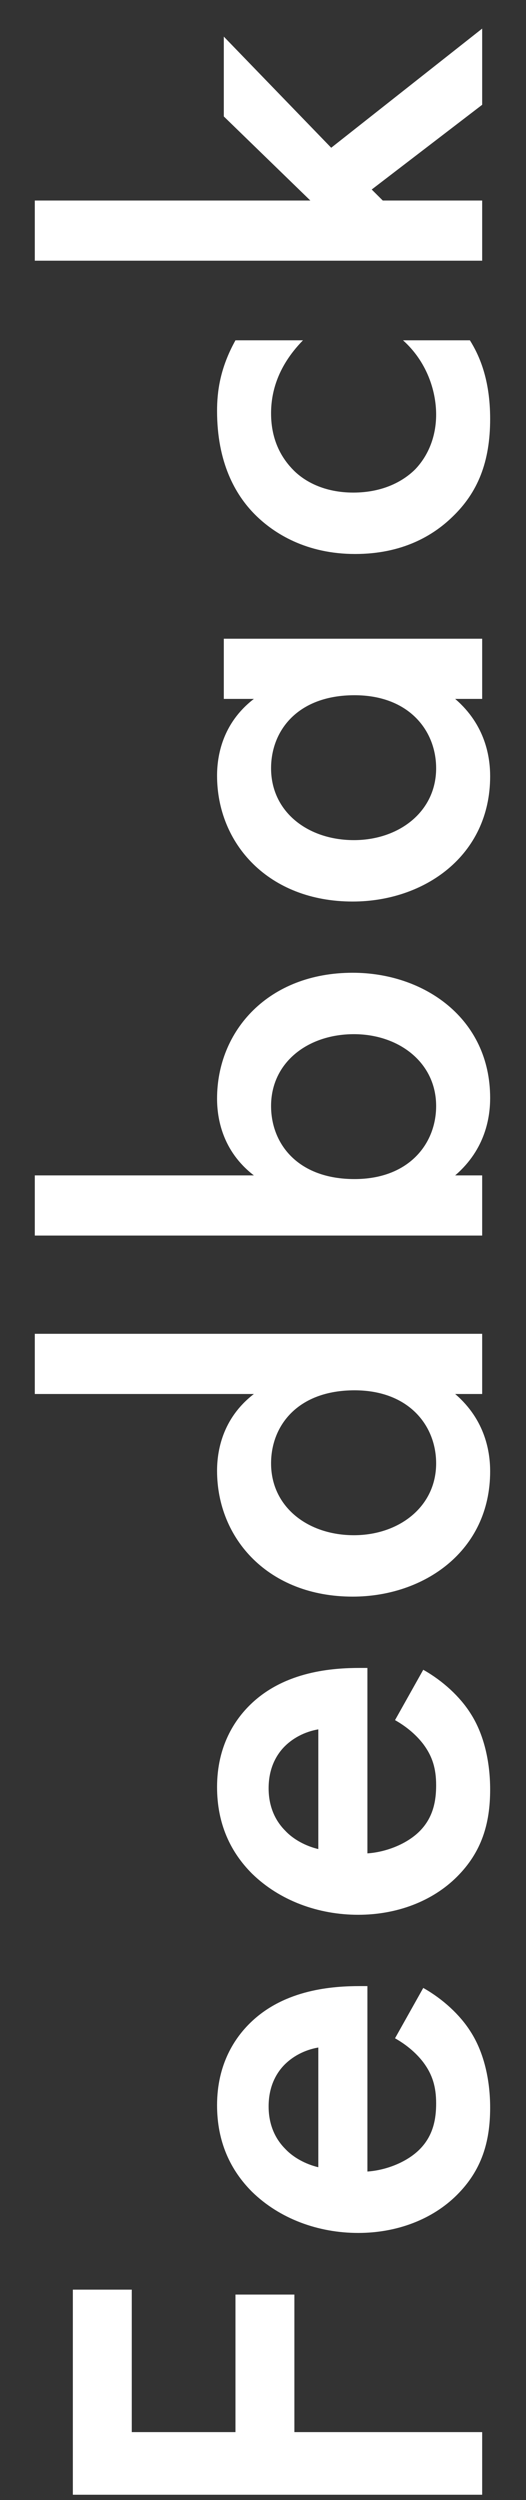 <svg width="12" height="57" viewBox="0 0 12 57" fill="none" xmlns="http://www.w3.org/2000/svg">
<rect x="0" y="0" width="12" height="57" fill="#333333" stroke="none"/>
<path d="M1.662 52.204L1.662 56.88H11V55.452H6.716V52.316H5.372V55.452H3.006L3.006 52.204H1.662ZM9.012 46.473C9.236 46.599 9.474 46.781 9.656 47.019C9.866 47.299 9.95 47.579 9.95 47.957C9.95 48.293 9.894 48.685 9.572 49.007C9.278 49.301 8.802 49.483 8.382 49.511V45.283H8.214C7.598 45.283 6.506 45.353 5.722 46.109C5.358 46.459 4.952 47.061 4.952 47.999C4.952 48.839 5.26 49.483 5.75 49.973C6.38 50.589 7.262 50.911 8.172 50.911C9.054 50.911 9.866 50.603 10.426 50.043C10.986 49.483 11.182 48.839 11.182 48.055C11.182 47.425 11.042 46.795 10.734 46.319C10.496 45.941 10.104 45.577 9.656 45.325L9.012 46.473ZM7.262 49.413C6.968 49.343 6.688 49.189 6.506 48.993C6.324 48.811 6.128 48.503 6.128 48.027C6.128 47.579 6.296 47.285 6.464 47.103C6.66 46.893 6.94 46.739 7.262 46.683V49.413ZM9.012 39.219C9.236 39.345 9.474 39.527 9.656 39.765C9.866 40.045 9.95 40.325 9.95 40.703C9.95 41.039 9.894 41.431 9.572 41.753C9.278 42.047 8.802 42.229 8.382 42.257L8.382 38.029H8.214C7.598 38.029 6.506 38.099 5.722 38.855C5.358 39.205 4.952 39.807 4.952 40.745C4.952 41.585 5.26 42.229 5.75 42.719C6.38 43.335 7.262 43.657 8.172 43.657C9.054 43.657 9.866 43.349 10.426 42.789C10.986 42.229 11.182 41.585 11.182 40.801C11.182 40.171 11.042 39.541 10.734 39.065C10.496 38.687 10.104 38.323 9.656 38.071L9.012 39.219ZM7.262 42.159C6.968 42.089 6.688 41.935 6.506 41.739C6.324 41.557 6.128 41.249 6.128 40.773C6.128 40.325 6.296 40.031 6.464 39.849C6.66 39.639 6.94 39.485 7.262 39.429L7.262 42.159ZM5.792 31.783C5.064 32.343 4.952 33.099 4.952 33.533C4.952 35.087 6.128 36.403 8.046 36.403C9.67 36.403 11.182 35.367 11.182 33.547C11.182 33.127 11.084 32.385 10.384 31.783H11V30.411L0.794 30.411V31.783H5.792ZM6.184 33.365C6.184 32.497 6.8 31.699 8.088 31.699C9.32 31.699 9.95 32.497 9.95 33.365C9.95 34.359 9.096 35.003 8.074 35.003C7.024 35.003 6.184 34.359 6.184 33.365ZM0.794 26.799L0.794 28.171L11 28.171V26.799H10.384C11.084 26.197 11.182 25.455 11.182 25.035C11.182 23.215 9.67 22.179 8.046 22.179C6.128 22.179 4.952 23.495 4.952 25.049C4.952 25.483 5.064 26.239 5.792 26.799H0.794ZM6.184 25.217C6.184 24.223 7.024 23.579 8.074 23.579C9.096 23.579 9.95 24.223 9.95 25.217C9.95 26.085 9.32 26.883 8.088 26.883C6.8 26.883 6.184 26.085 6.184 25.217ZM5.792 15.935C5.064 16.495 4.952 17.251 4.952 17.685C4.952 19.239 6.128 20.555 8.046 20.555C9.67 20.555 11.182 19.519 11.182 17.699C11.182 17.279 11.084 16.537 10.384 15.935H11V14.563H5.106V15.935H5.792ZM6.184 17.517C6.184 16.649 6.8 15.851 8.088 15.851C9.32 15.851 9.95 16.649 9.95 17.517C9.95 18.511 9.096 19.155 8.074 19.155C7.024 19.155 6.184 18.511 6.184 17.517ZM5.372 7.759C5.022 8.389 4.952 8.921 4.952 9.369C4.952 10.531 5.358 11.273 5.82 11.735C6.254 12.169 6.996 12.631 8.102 12.631C9.18 12.631 9.88 12.211 10.314 11.791C10.902 11.231 11.182 10.531 11.182 9.551C11.182 8.641 10.93 8.095 10.72 7.759H9.194C9.726 8.235 9.95 8.893 9.95 9.453C9.95 9.957 9.768 10.391 9.474 10.699C9.208 10.965 8.746 11.231 8.06 11.231C7.402 11.231 6.954 10.979 6.702 10.727C6.45 10.475 6.184 10.069 6.184 9.425C6.184 9.005 6.296 8.389 6.912 7.759H5.372ZM0.794 5.944H11L11 4.572H8.732L8.48 4.321L11 2.389V0.652L7.556 3.369L5.106 0.835V2.655L7.08 4.572H0.794V5.944Z" fill="white"/>
</svg>

